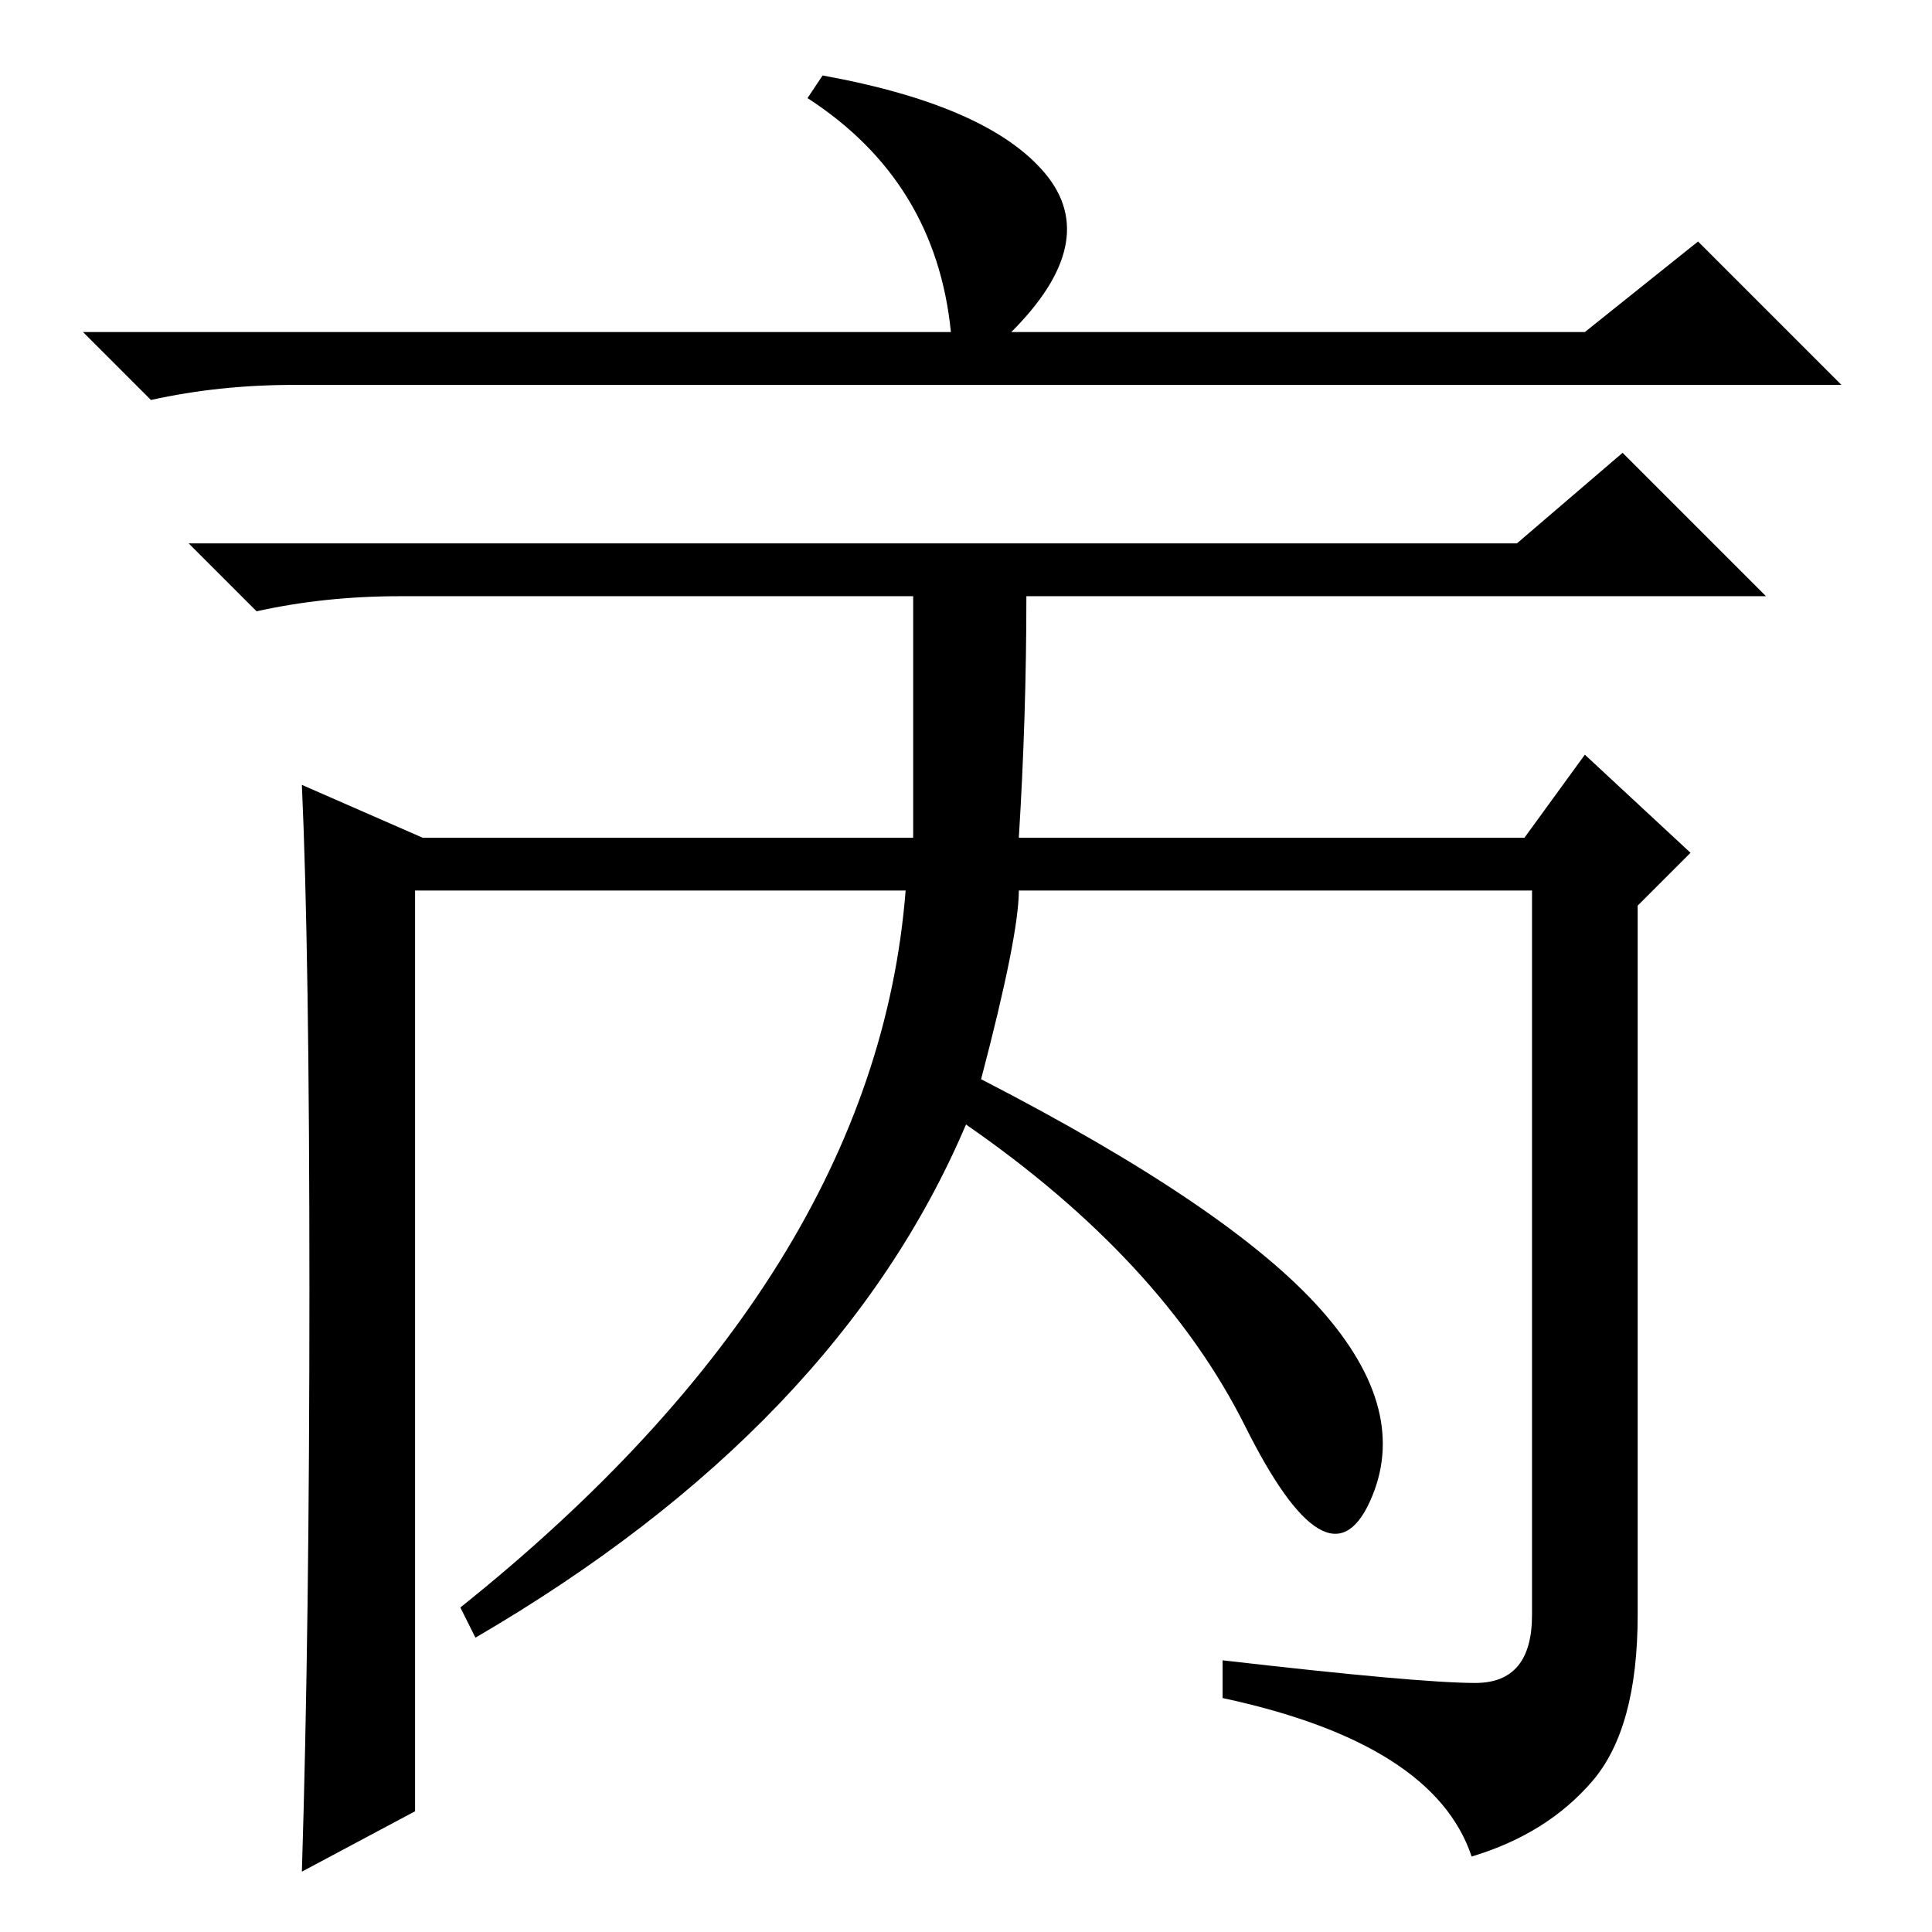 <?xml version="1.0" standalone="no"?>
<!DOCTYPE svg PUBLIC "-//W3C//DTD SVG 1.1//EN" "http://www.w3.org/Graphics/SVG/1.1/DTD/svg11.dtd" >
<svg xmlns="http://www.w3.org/2000/svg" xmlns:xlink="http://www.w3.org/1999/xlink" version="1.1" viewBox="0 -36 256 256">
  <g transform="matrix(1 0 0 -1 0 220)">
   <path fill="currentColor"
d="M210 212l15 12l19 -19h-205q-10 0 -19 -2l-9 9h115q-2 20 -19 31l2 3q22 -4 29.5 -13t-4.5 -21h76zM130 113q33 -17 45 -30.5t6.5 -25.5t-16.5 10t-37 40q-17 -40 -65 -68l-2 4q55 44 59 95h-65v-122l-15 -8q1 32 1 77t-1 67l16 -7h65v32h-68q-10 0 -19 -2l-9 9h176
l14 12l19 -19h-98q0 -16 -1 -32h67l8 11l14 -13l-7 -7v-94q0 -15 -6 -22t-16 -10q-5 15 -33 21v5q26 -3 33.5 -3t7.5 9v96h-68q0 -6 -5 -25z" />
  </g>

</svg>
